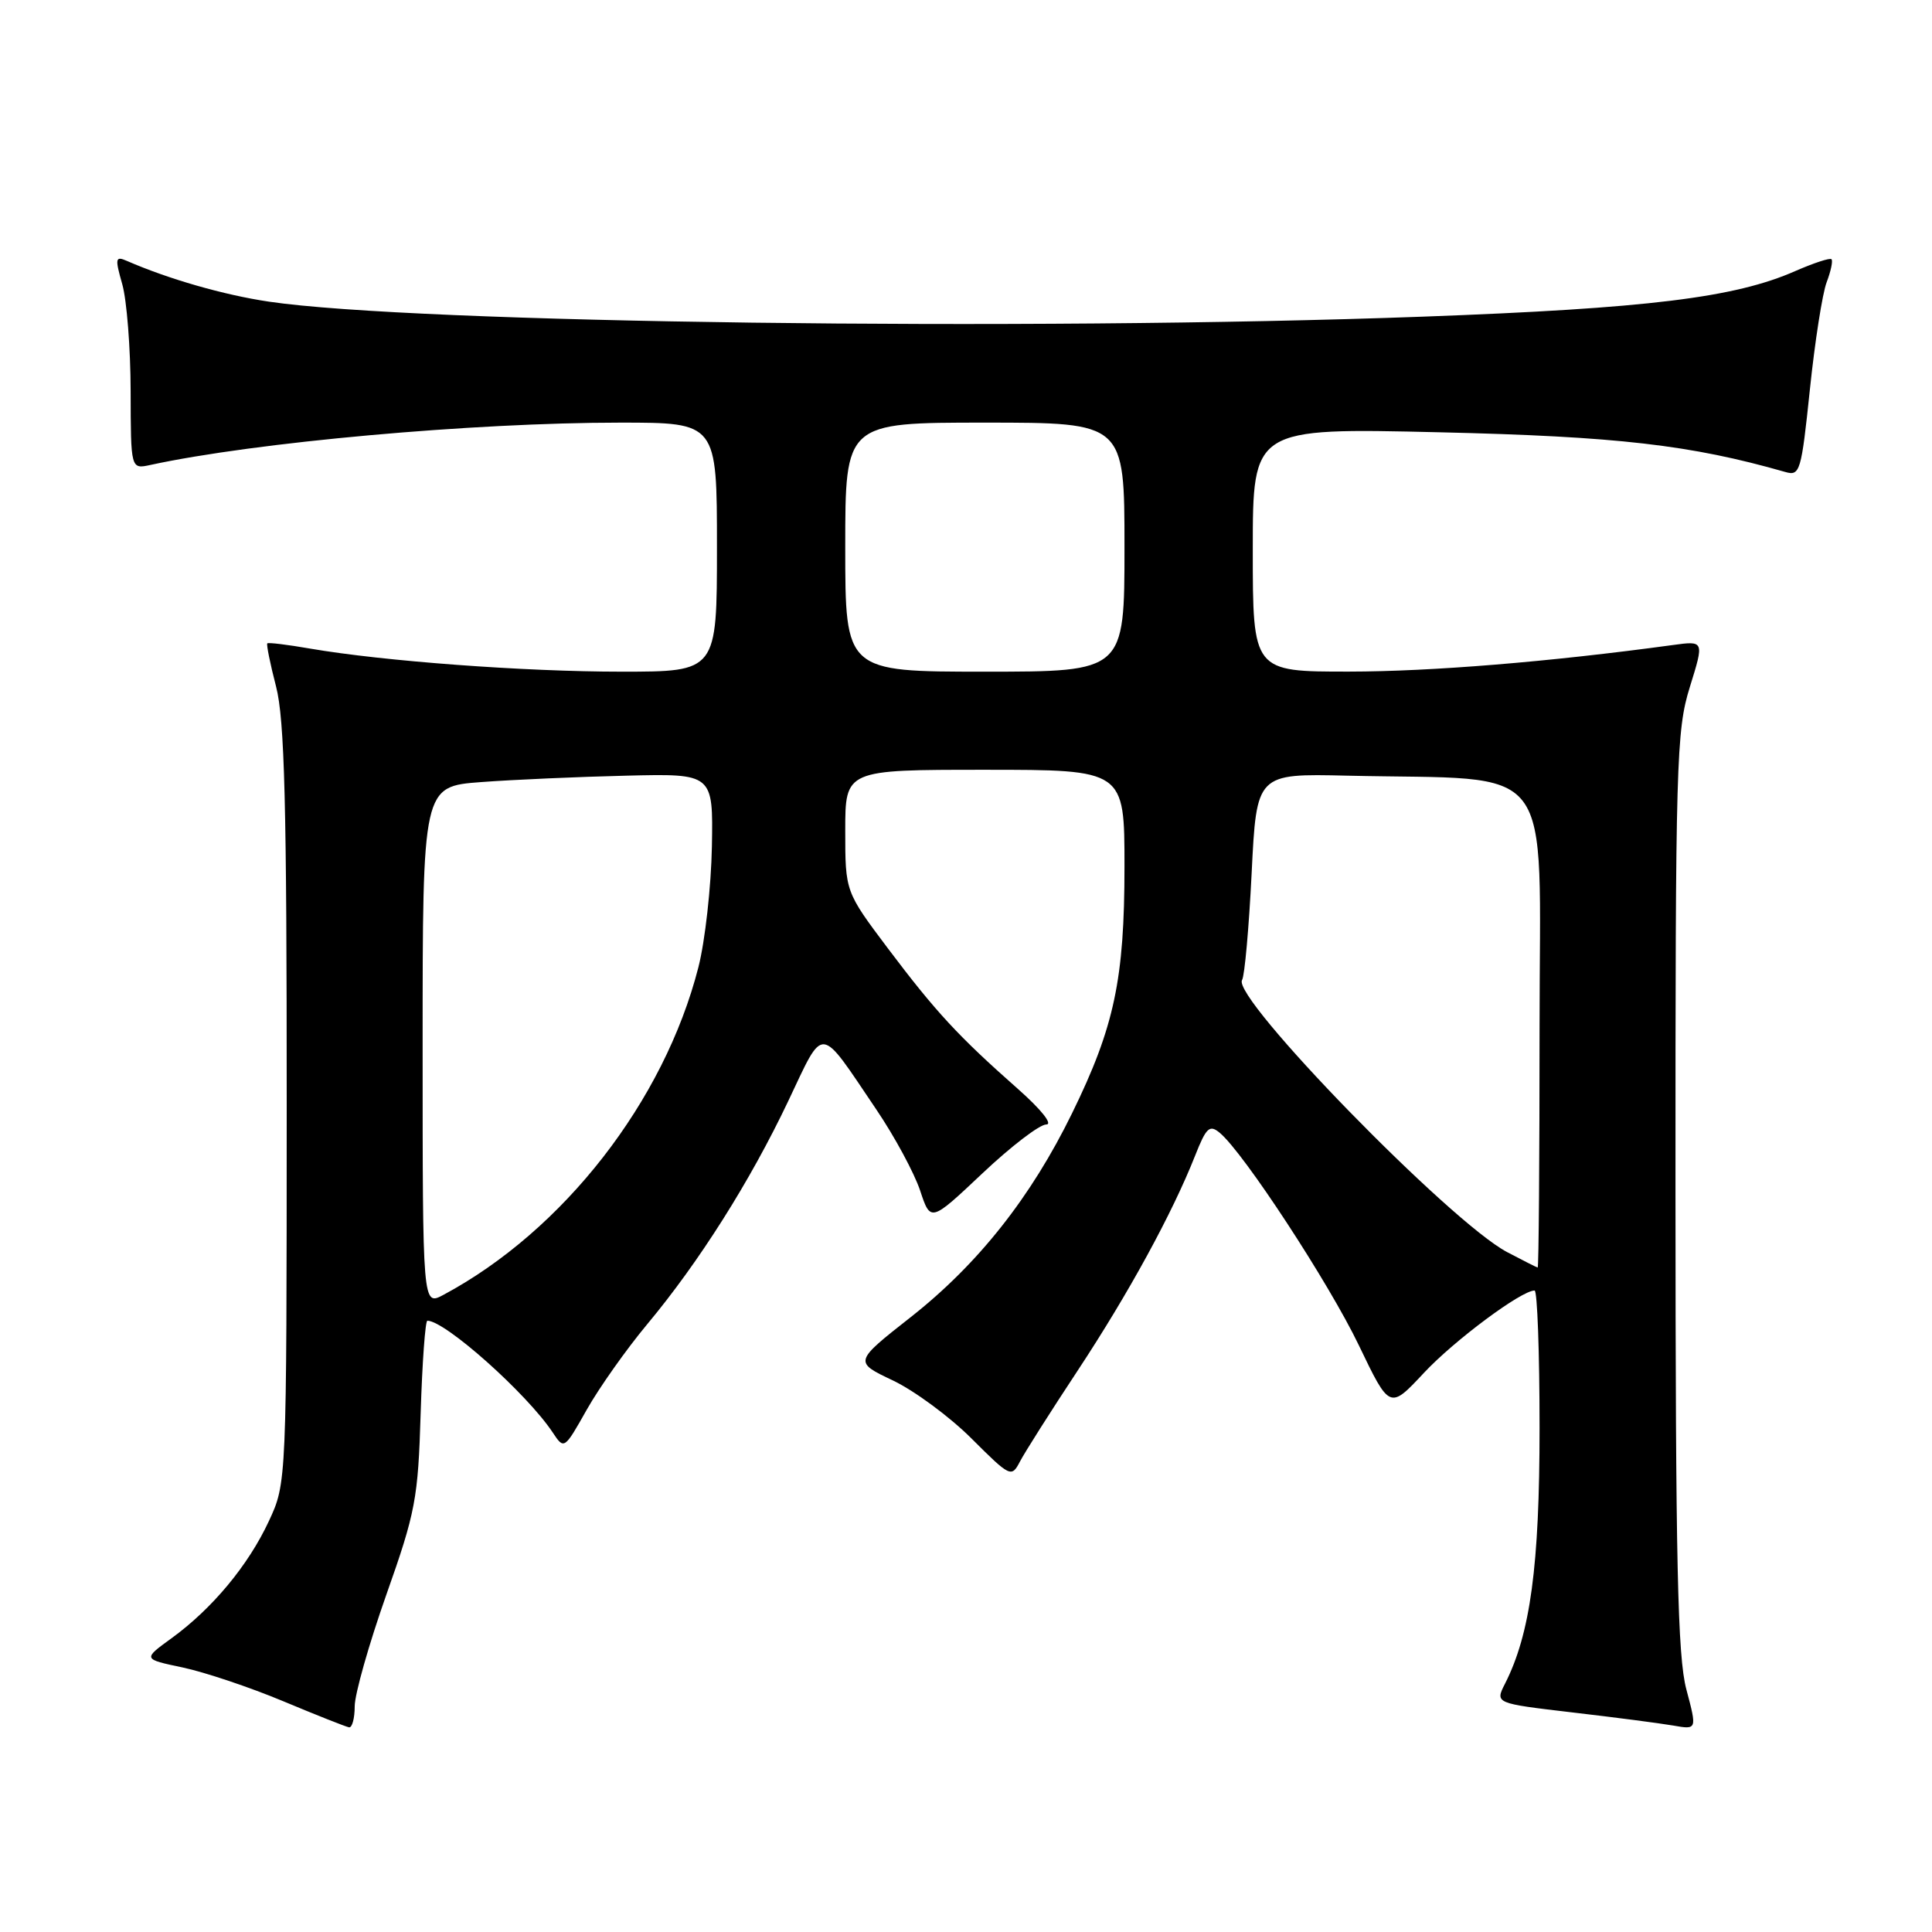 <?xml version="1.0" encoding="UTF-8" standalone="no"?>
<!DOCTYPE svg PUBLIC "-//W3C//DTD SVG 1.1//EN" "http://www.w3.org/Graphics/SVG/1.1/DTD/svg11.dtd" >
<svg xmlns="http://www.w3.org/2000/svg" xmlns:xlink="http://www.w3.org/1999/xlink" version="1.1" viewBox="0 0 256 256">
 <g >
 <path fill="currentColor"
d=" M 47.00 226.09 C 47.00 224.50 48.88 217.86 51.18 211.34 C 55.06 200.38 55.40 198.59 55.74 187.25 C 55.95 180.51 56.35 175.00 56.63 175.00 C 58.98 175.00 69.79 184.63 73.23 189.80 C 74.75 192.09 74.76 192.09 77.75 186.79 C 79.40 183.87 83.00 178.78 85.74 175.49 C 92.63 167.23 99.39 156.54 104.43 145.93 C 109.28 135.72 108.43 135.64 116.12 147.02 C 118.55 150.61 121.15 155.44 121.92 157.75 C 123.31 161.95 123.31 161.95 130.17 155.48 C 133.95 151.91 137.75 149.00 138.63 149.00 C 139.55 149.00 137.96 147.01 134.86 144.27 C 127.01 137.34 123.99 134.08 117.67 125.69 C 112.00 118.15 112.00 118.15 112.00 110.07 C 112.00 102.00 112.00 102.00 130.50 102.00 C 149.00 102.00 149.00 102.00 149.00 114.79 C 149.00 129.76 147.66 136.06 142.06 147.50 C 136.62 158.63 129.60 167.50 120.71 174.50 C 113.13 180.46 113.13 180.46 118.32 182.92 C 121.17 184.28 125.86 187.74 128.75 190.63 C 133.85 195.72 134.03 195.81 135.14 193.68 C 135.76 192.48 139.21 187.04 142.81 181.59 C 149.54 171.39 155.34 160.77 158.35 153.15 C 159.83 149.40 160.27 148.98 161.62 150.10 C 164.78 152.72 176.09 170.00 180.05 178.25 C 184.14 186.77 184.14 186.77 188.67 181.92 C 192.70 177.61 201.58 171.00 203.34 171.00 C 203.70 171.00 204.00 179.18 204.00 189.19 C 204.00 207.48 202.78 216.49 199.42 223.10 C 198.10 225.70 198.10 225.70 208.30 226.90 C 213.91 227.55 219.93 228.34 221.69 228.64 C 224.87 229.20 224.87 229.20 223.45 223.85 C 222.29 219.50 222.02 207.12 222.01 157.84 C 222.00 100.92 222.12 96.80 223.91 91.04 C 225.82 84.90 225.82 84.90 221.66 85.47 C 205.23 87.71 189.65 88.98 178.75 88.99 C 166.00 89.00 166.00 89.00 166.00 72.85 C 166.00 56.70 166.00 56.70 190.75 57.28 C 214.29 57.83 224.01 58.95 236.56 62.54 C 238.51 63.10 238.68 62.51 239.82 51.60 C 240.48 45.26 241.48 38.87 242.04 37.40 C 242.60 35.93 242.89 34.55 242.68 34.35 C 242.48 34.14 240.33 34.85 237.90 35.91 C 229.88 39.45 218.34 40.86 188.50 41.96 C 136.19 43.88 54.83 42.82 35.63 39.97 C 29.64 39.08 22.34 36.98 16.81 34.57 C 15.28 33.90 15.22 34.22 16.20 37.66 C 16.80 39.77 17.30 46.15 17.31 51.83 C 17.33 62.17 17.33 62.17 19.92 61.61 C 33.79 58.60 62.65 56.00 82.20 56.00 C 95.00 56.00 95.00 56.00 95.00 72.50 C 95.00 89.00 95.00 89.00 82.36 89.00 C 69.45 89.00 50.79 87.61 41.08 85.94 C 38.10 85.42 35.55 85.11 35.42 85.25 C 35.28 85.39 35.80 87.96 36.58 90.97 C 37.71 95.34 38.00 106.49 37.99 146.47 C 37.98 196.50 37.98 196.50 35.62 201.57 C 32.89 207.43 28.11 213.17 22.71 217.09 C 18.92 219.84 18.92 219.84 24.21 220.95 C 27.12 221.57 33.10 223.57 37.50 225.41 C 41.90 227.25 45.84 228.81 46.25 228.88 C 46.66 228.95 47.00 227.69 47.00 226.09 Z  M 56.00 138.63 C 56.00 104.21 56.00 104.21 63.75 103.63 C 68.01 103.31 76.67 102.93 83.00 102.78 C 94.50 102.50 94.50 102.50 94.33 112.17 C 94.23 117.49 93.43 124.69 92.54 128.17 C 88.00 145.92 74.65 163.07 58.75 171.58 C 56.00 173.05 56.00 173.05 56.00 138.63 Z  M 199.70 165.91 C 192.15 161.92 163.16 132.17 164.58 129.86 C 164.92 129.32 165.49 122.94 165.85 115.69 C 166.50 102.50 166.50 102.50 178.50 102.78 C 206.61 103.43 204.00 100.03 204.00 136.10 C 204.00 153.65 203.89 167.98 203.75 167.96 C 203.61 167.93 201.79 167.01 199.70 165.91 Z  M 112.00 72.50 C 112.00 56.00 112.00 56.00 130.50 56.00 C 149.00 56.00 149.00 56.00 149.00 72.50 C 149.00 89.00 149.00 89.00 130.50 89.00 C 112.00 89.00 112.00 89.00 112.00 72.50 Z "/>
</g>
</svg>